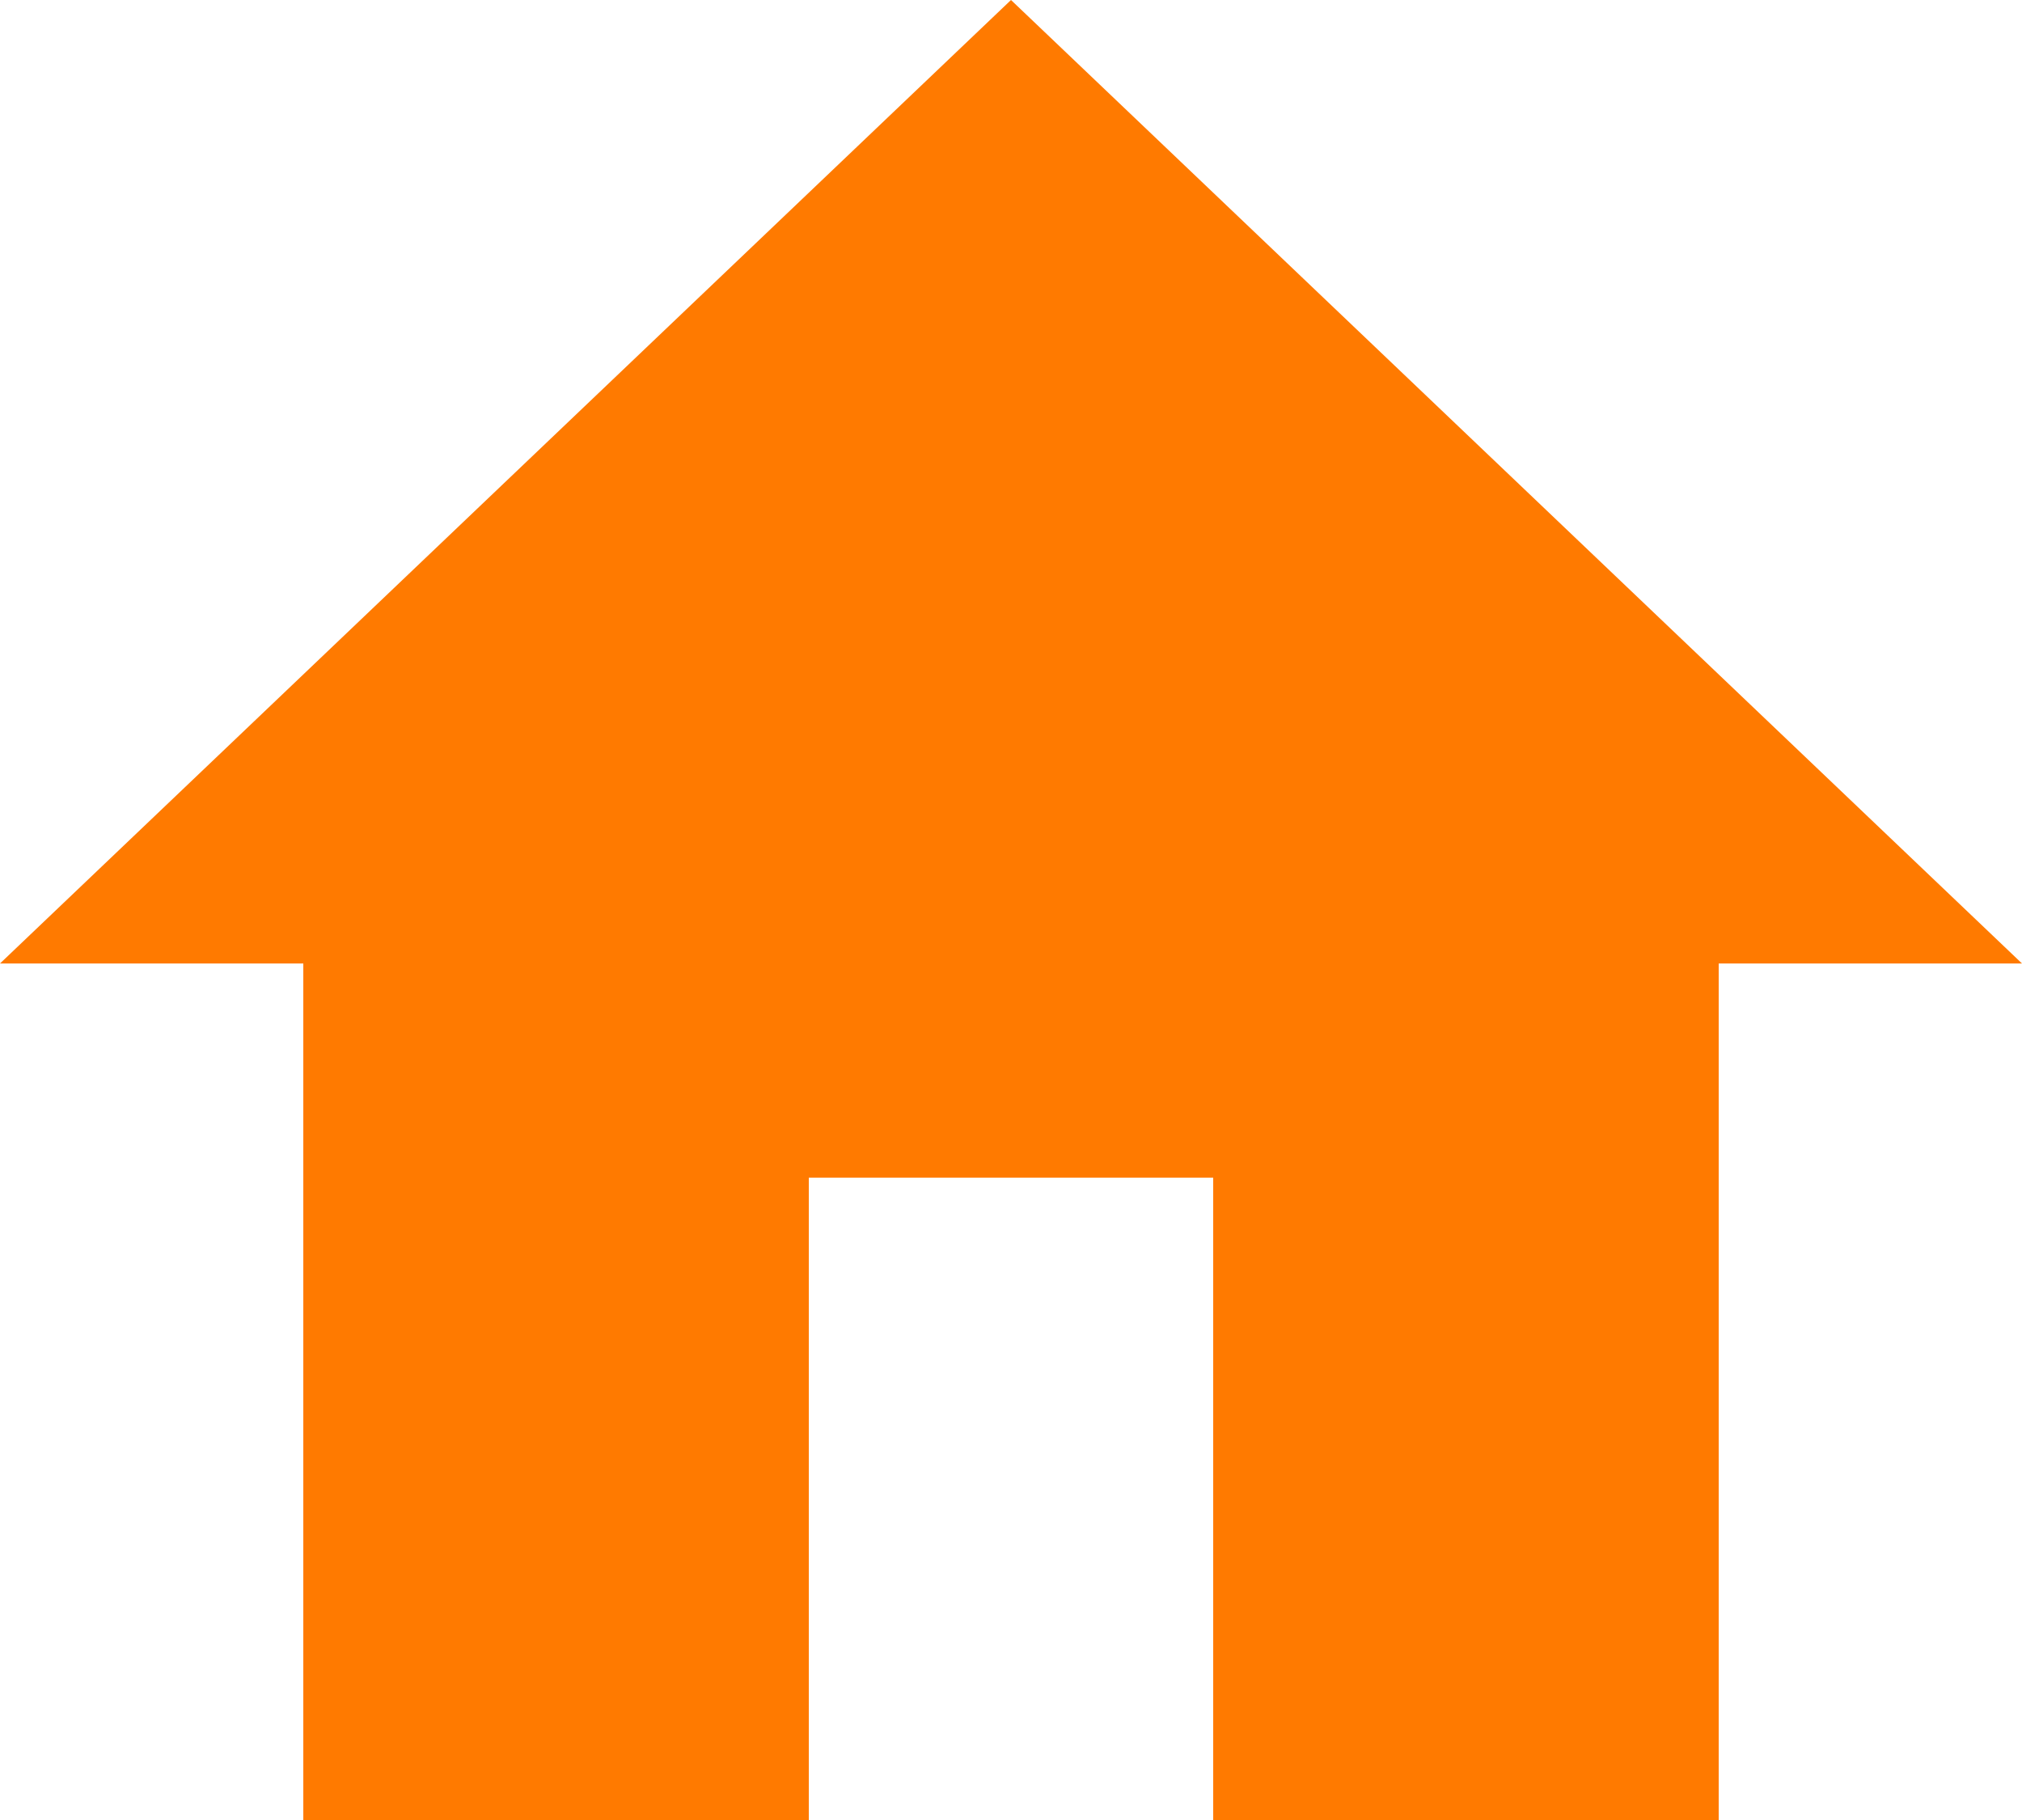 <?xml version="1.0" encoding="UTF-8"?>
<svg width="20px" height="18px" viewBox="0 0 20 18" version="1.1" xmlns="http://www.w3.org/2000/svg" xmlns:xlink="http://www.w3.org/1999/xlink">
    <!-- Generator: Sketch 40 (33762) - http://www.bohemiancoding.com/sketch -->
    <title>tabbar_icon_home_pre</title>
    <desc>Created with Sketch.</desc>
    <defs></defs>
    <g id="Page-1" stroke="none" stroke-width="1" fill="none" fill-rule="evenodd">
        <g id="壹号商城" transform="translate(-36, -2673)" fill="#FF7A00">
            <polygon id="tabbar_icon_home_pre" points="44 2691 44 2684.647 48 2684.647 48 2691 53 2691 53 2682.529 56 2682.529 46 2673 36 2682.529 39 2682.529 39 2691"></polygon>
        </g>
    </g>
</svg>
